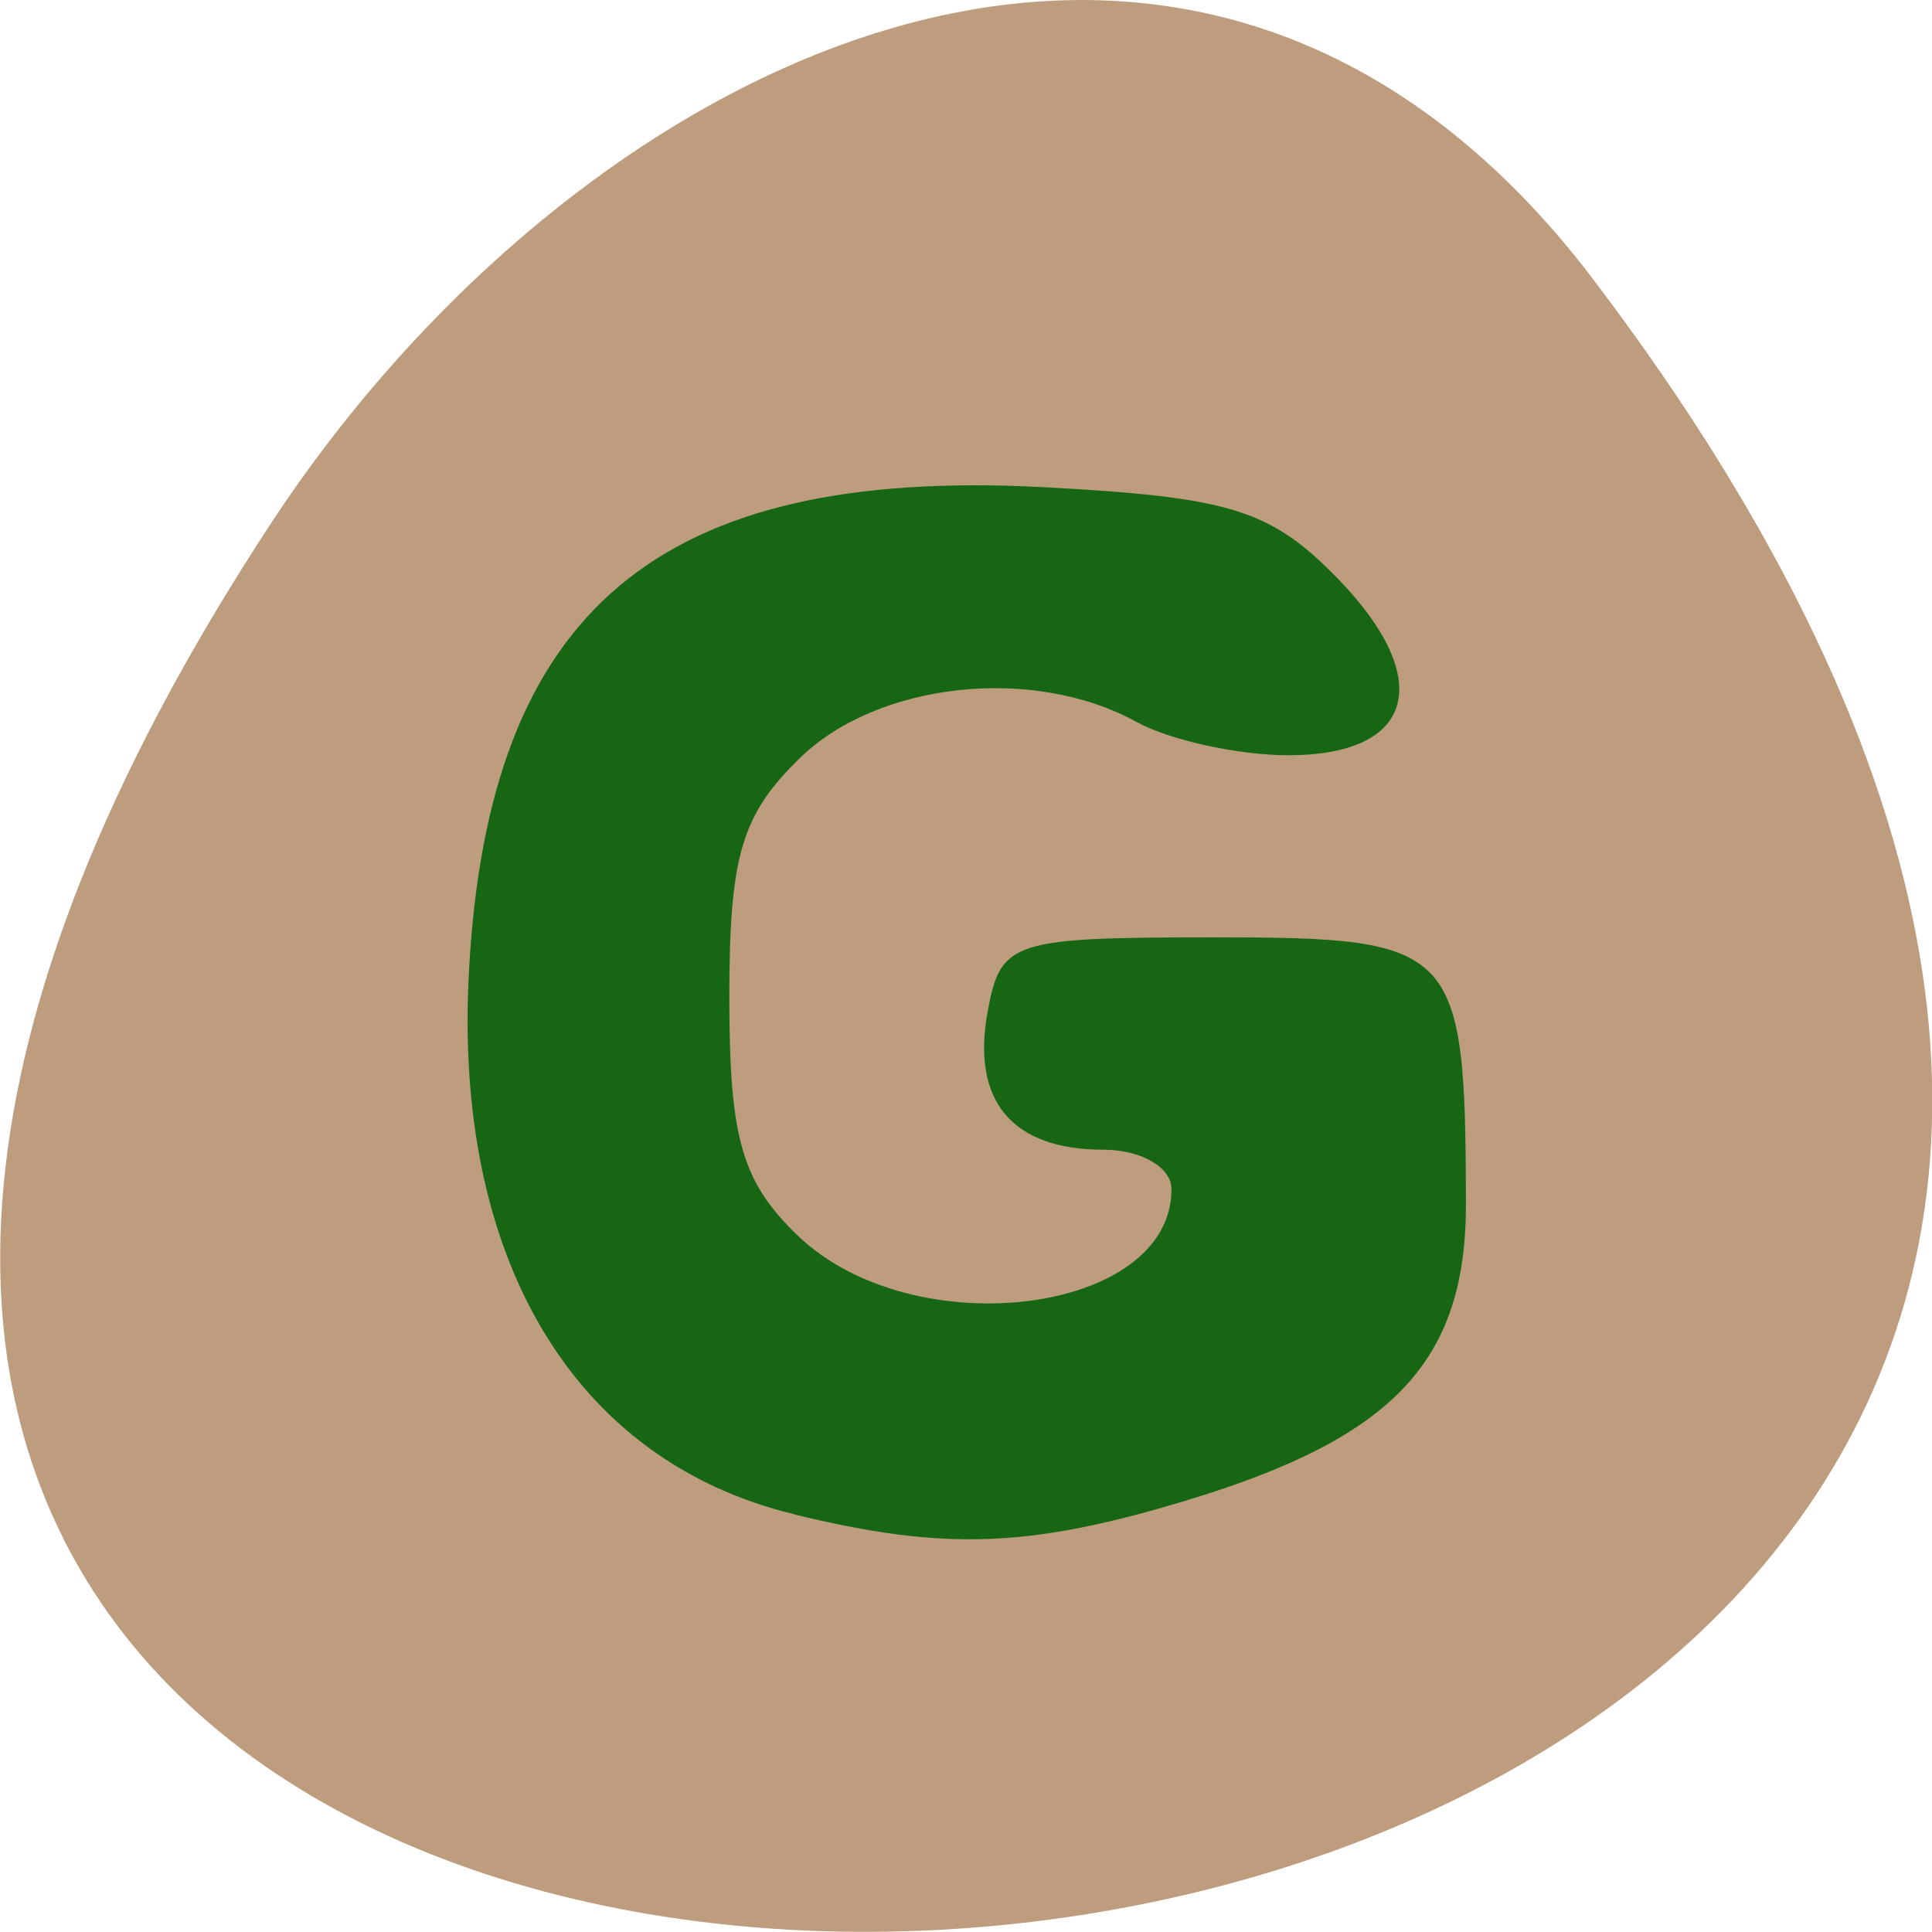 <svg xmlns="http://www.w3.org/2000/svg" viewBox="0 0 22 22"><path d="m 18.15 3.191 c 17.344 22.891 -30.387 26.14 -15.07 2.777 c 3.492 -5.328 10.477 -8.84 15.07 -2.777" fill="#be9c7e"/><path d="m 9.04 17.242 c -2.508 -0.609 -3.883 -2.91 -3.699 -6.195 c 0.223 -4.098 2.156 -5.727 6.527 -5.5 c 2.141 0.113 2.598 0.254 3.367 1.043 c 1.113 1.148 0.875 2.01 -0.563 2.01 c -0.574 0 -1.352 -0.172 -1.73 -0.379 c -1.168 -0.645 -2.934 -0.457 -3.824 0.402 c -0.676 0.652 -0.813 1.121 -0.813 2.738 c 0 1.598 0.141 2.094 0.777 2.707 c 1.313 1.266 4.258 0.902 4.258 -0.527 c 0 -0.25 -0.348 -0.449 -0.773 -0.449 c -1.043 0 -1.508 -0.555 -1.32 -1.574 c 0.148 -0.805 0.273 -0.844 2.598 -0.844 c 2.742 0 2.84 0.102 2.848 3.01 c 0.008 1.801 -0.805 2.676 -3.148 3.391 c -1.809 0.551 -2.781 0.59 -4.508 0.168" fill="#166614"/></svg>